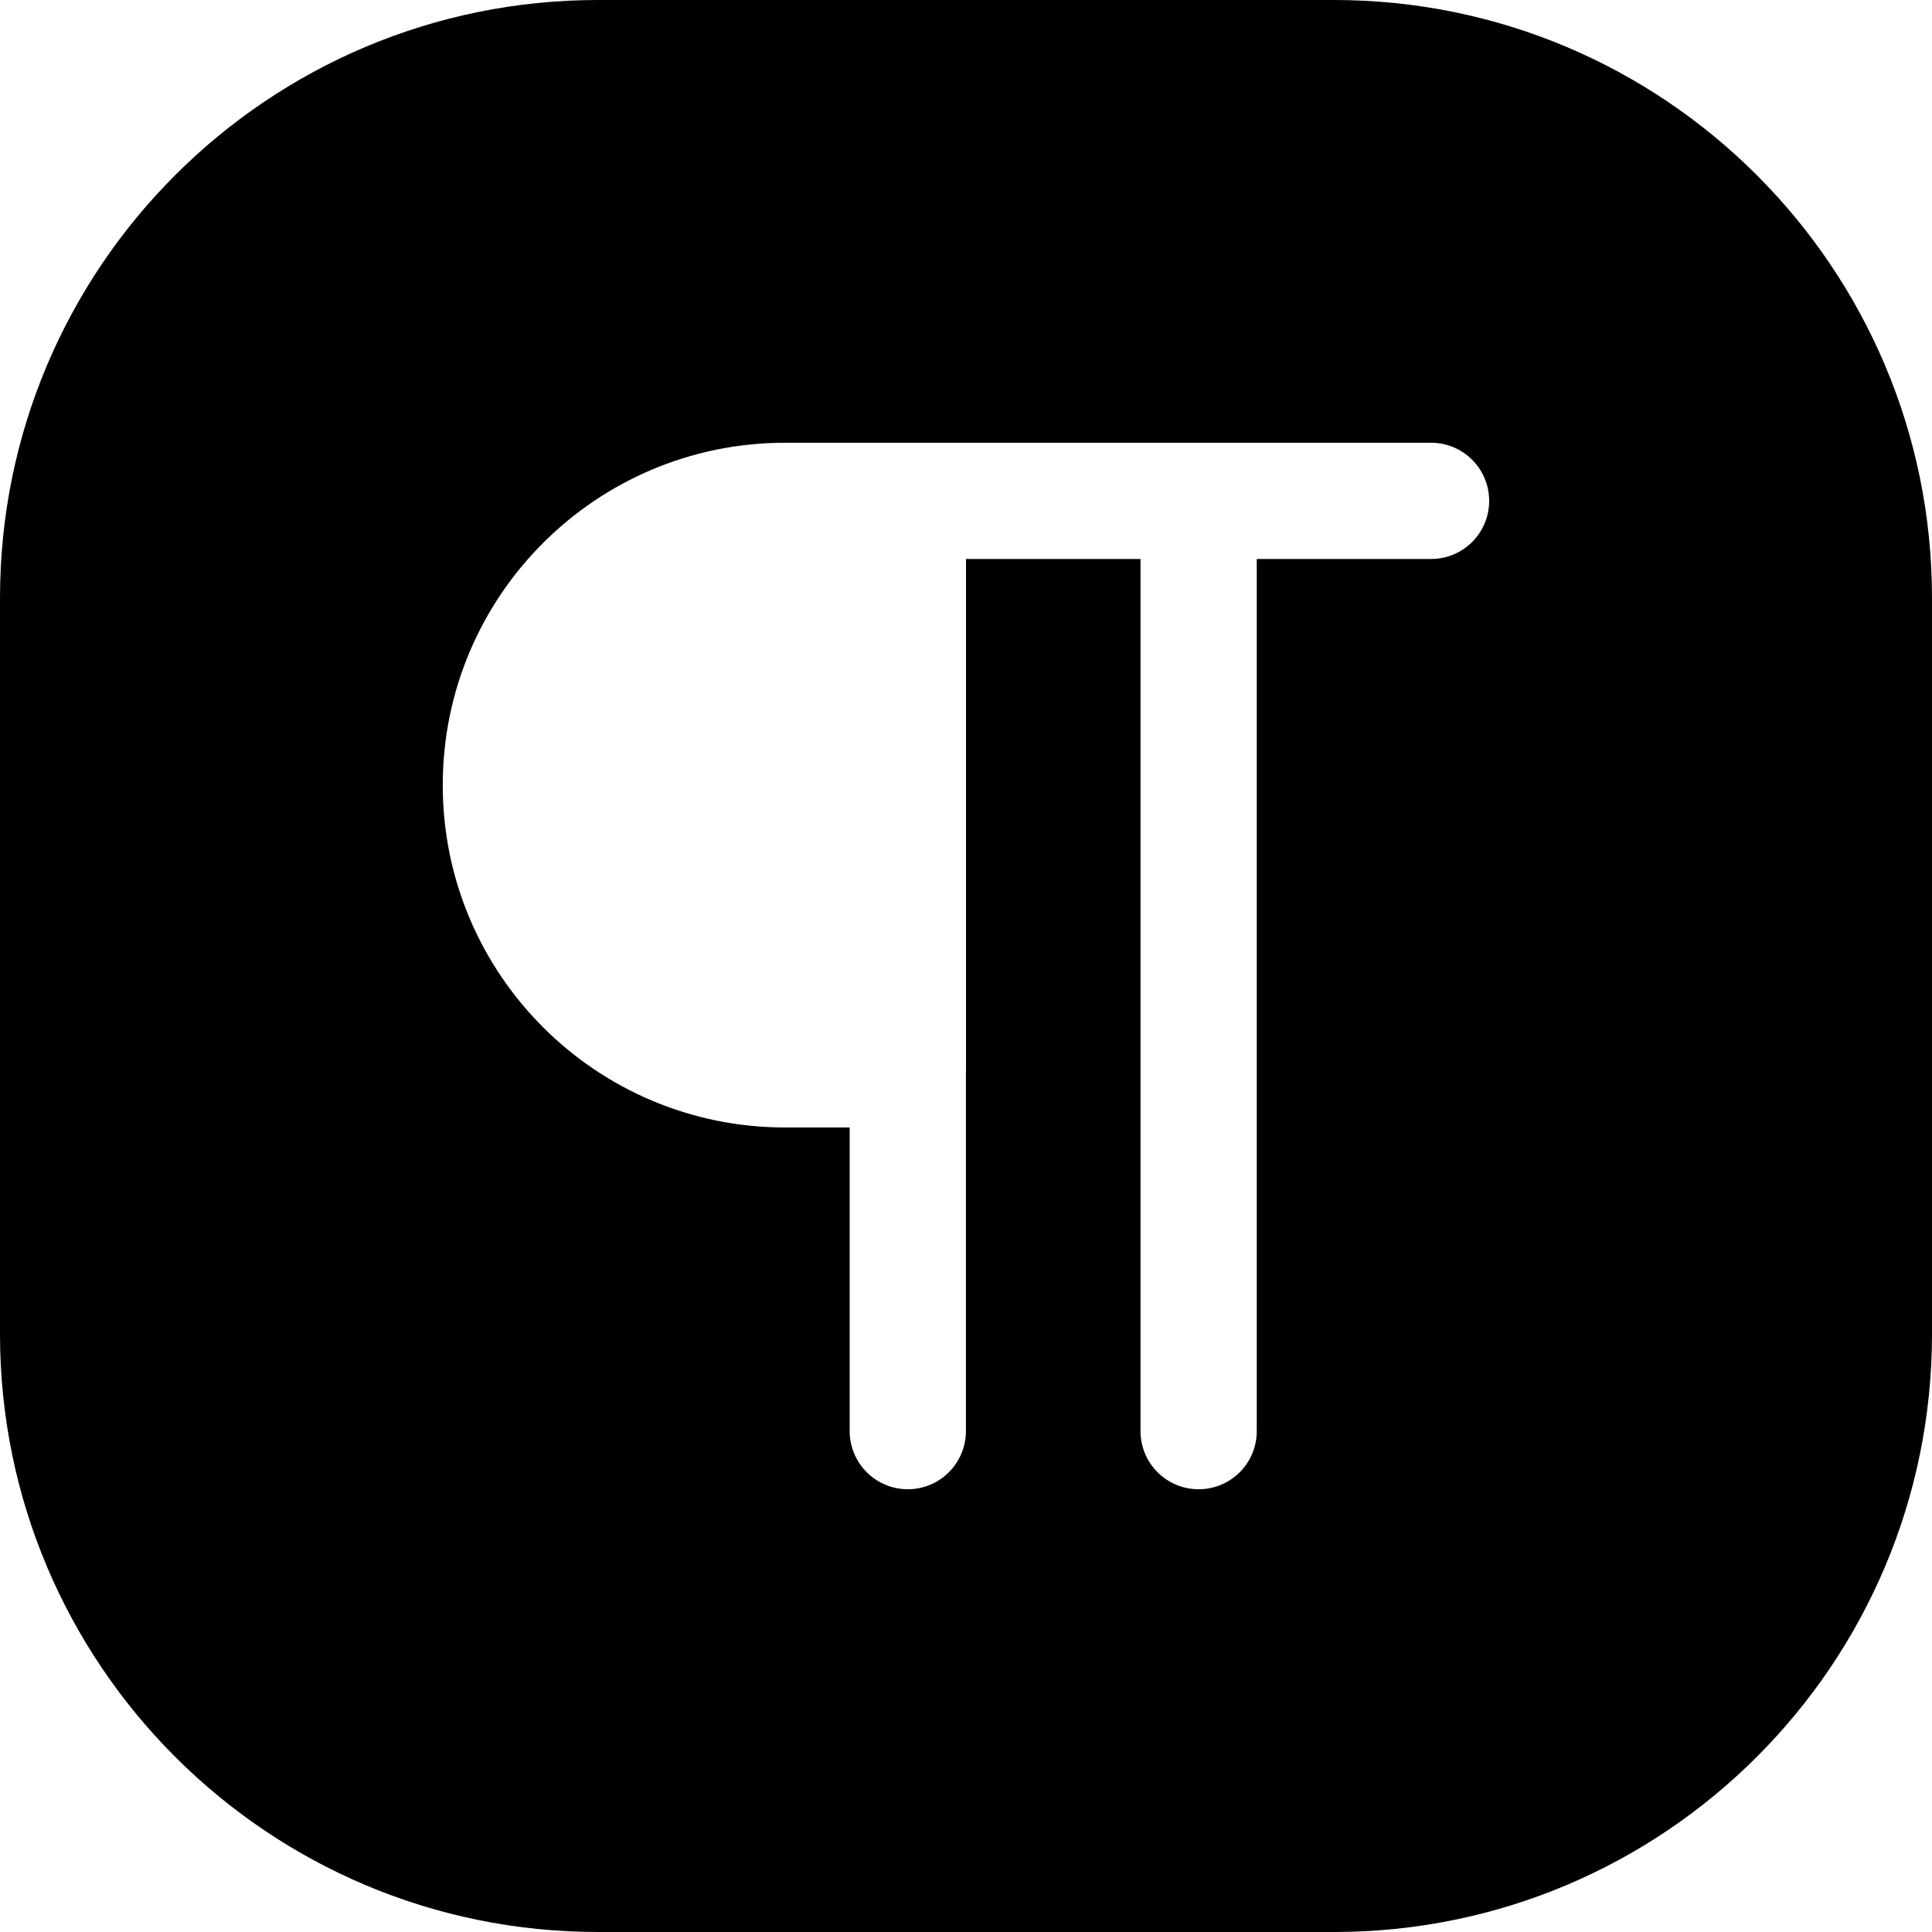 <svg width="24" height="24" viewBox="0 0 24 24" fill="none" xmlns="http://www.w3.org/2000/svg">
<path d="M7.429 0C3.326 0 0 3.326 0 7.429V16.571C0 20.674 3.326 24 7.429 24H16.571C20.674 24 24 20.674 24 16.571V7.429C24 3.326 20.674 0 16.571 0H7.429ZM9.753 5.5H11.277H11.278H17.777C18.176 5.5 18.499 5.823 18.499 6.222C18.499 6.621 18.176 6.944 17.777 6.944H15.612V17.778C15.612 18.177 15.289 18.5 14.89 18.5C14.491 18.5 14.168 18.177 14.168 17.778V6.944H12V13.284C12 13.296 12 13.308 11.999 13.32V17.777C11.999 18.176 11.676 18.5 11.277 18.5C10.878 18.5 10.555 18.176 10.555 17.777V14.006H9.753C7.404 14.006 5.5 12.102 5.5 9.753C5.5 7.404 7.404 5.5 9.753 5.5Z" fill="black"/>
</svg>
